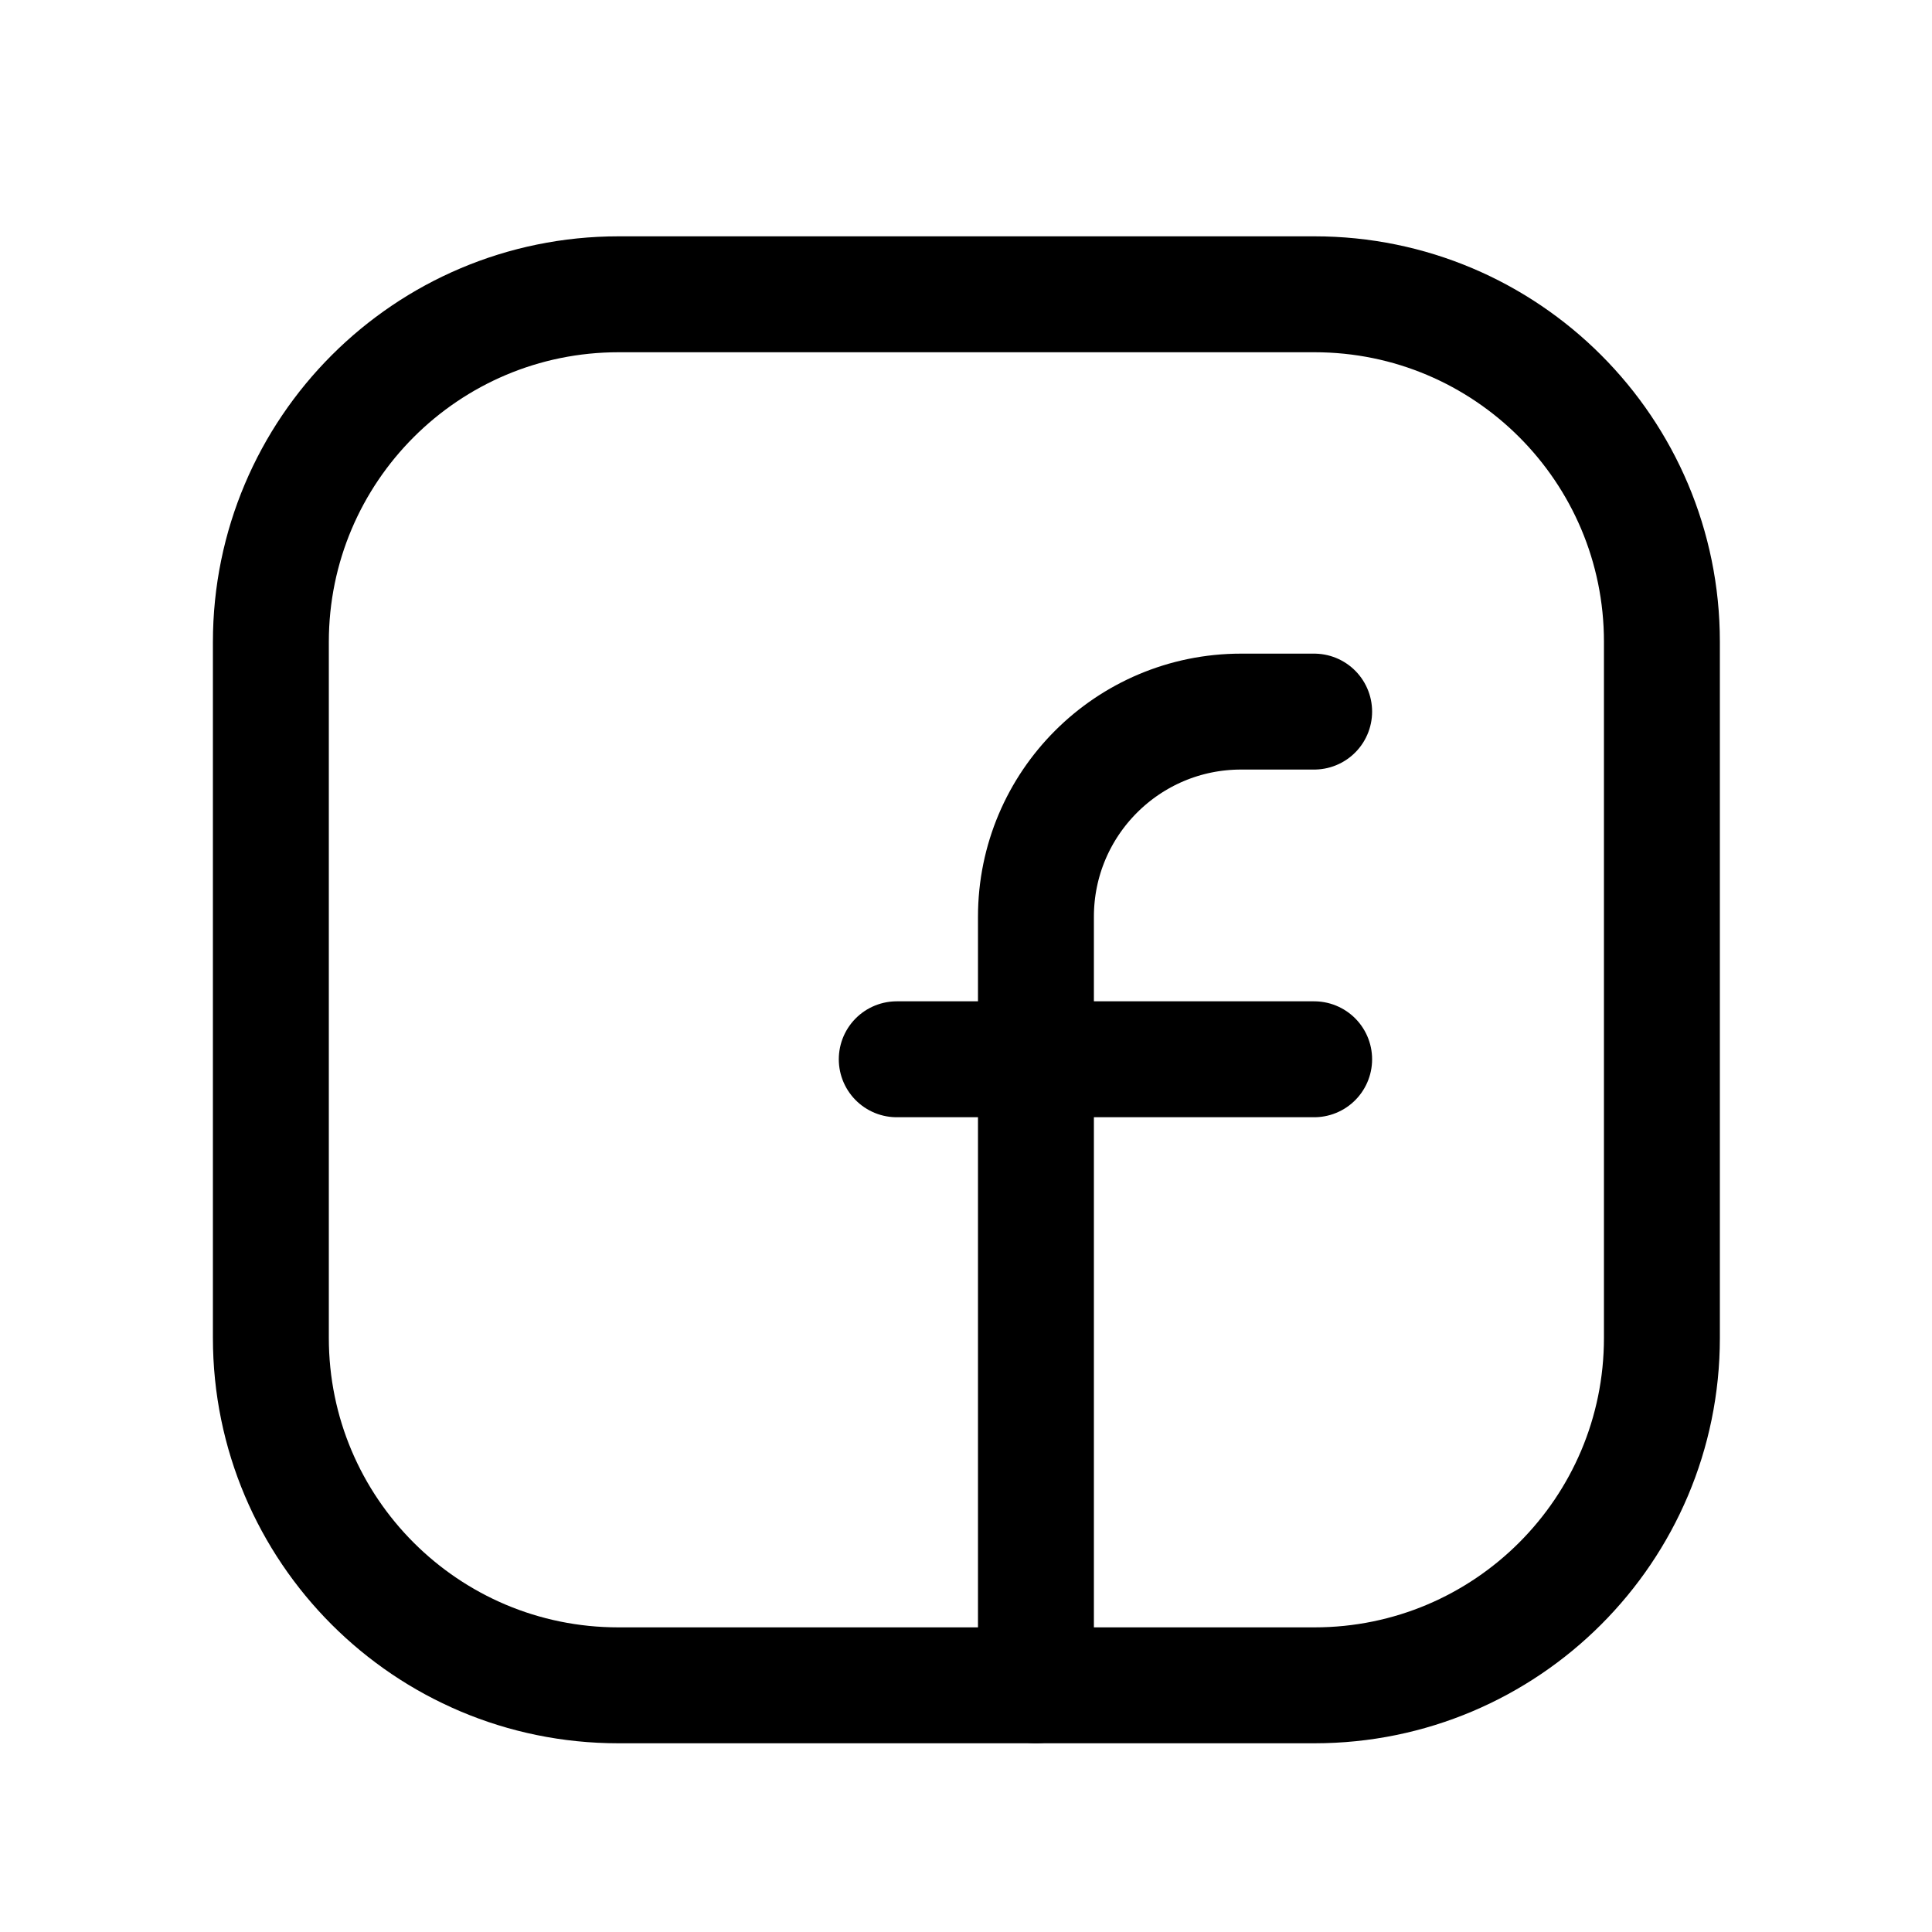 <svg width="25" height="25" viewBox="0 0 25 25" fill="none" xmlns="http://www.w3.org/2000/svg">
<path fill-rule="evenodd" clip-rule="evenodd" d="M8.005 3.808H17.009C19.492 3.808 21.505 5.821 21.505 8.304V17.313C21.505 19.795 19.492 21.808 17.009 21.808H8.001C5.518 21.808 3.505 19.795 3.505 17.312V8.308C3.505 5.823 5.52 3.808 8.005 3.808V3.808Z" stroke="black" stroke-width="1.5" stroke-linecap="round" stroke-linejoin="round"/>
<path d="M11.604 13.707H17.005" stroke="black" stroke-width="1.5" stroke-linecap="round" stroke-linejoin="round"/>
<path d="M17.005 9.208H16.06C14.594 9.208 13.405 10.396 13.405 11.863V12.807V21.808" stroke="black" stroke-width="1.5" stroke-linecap="round" stroke-linejoin="round"/>
</svg>
